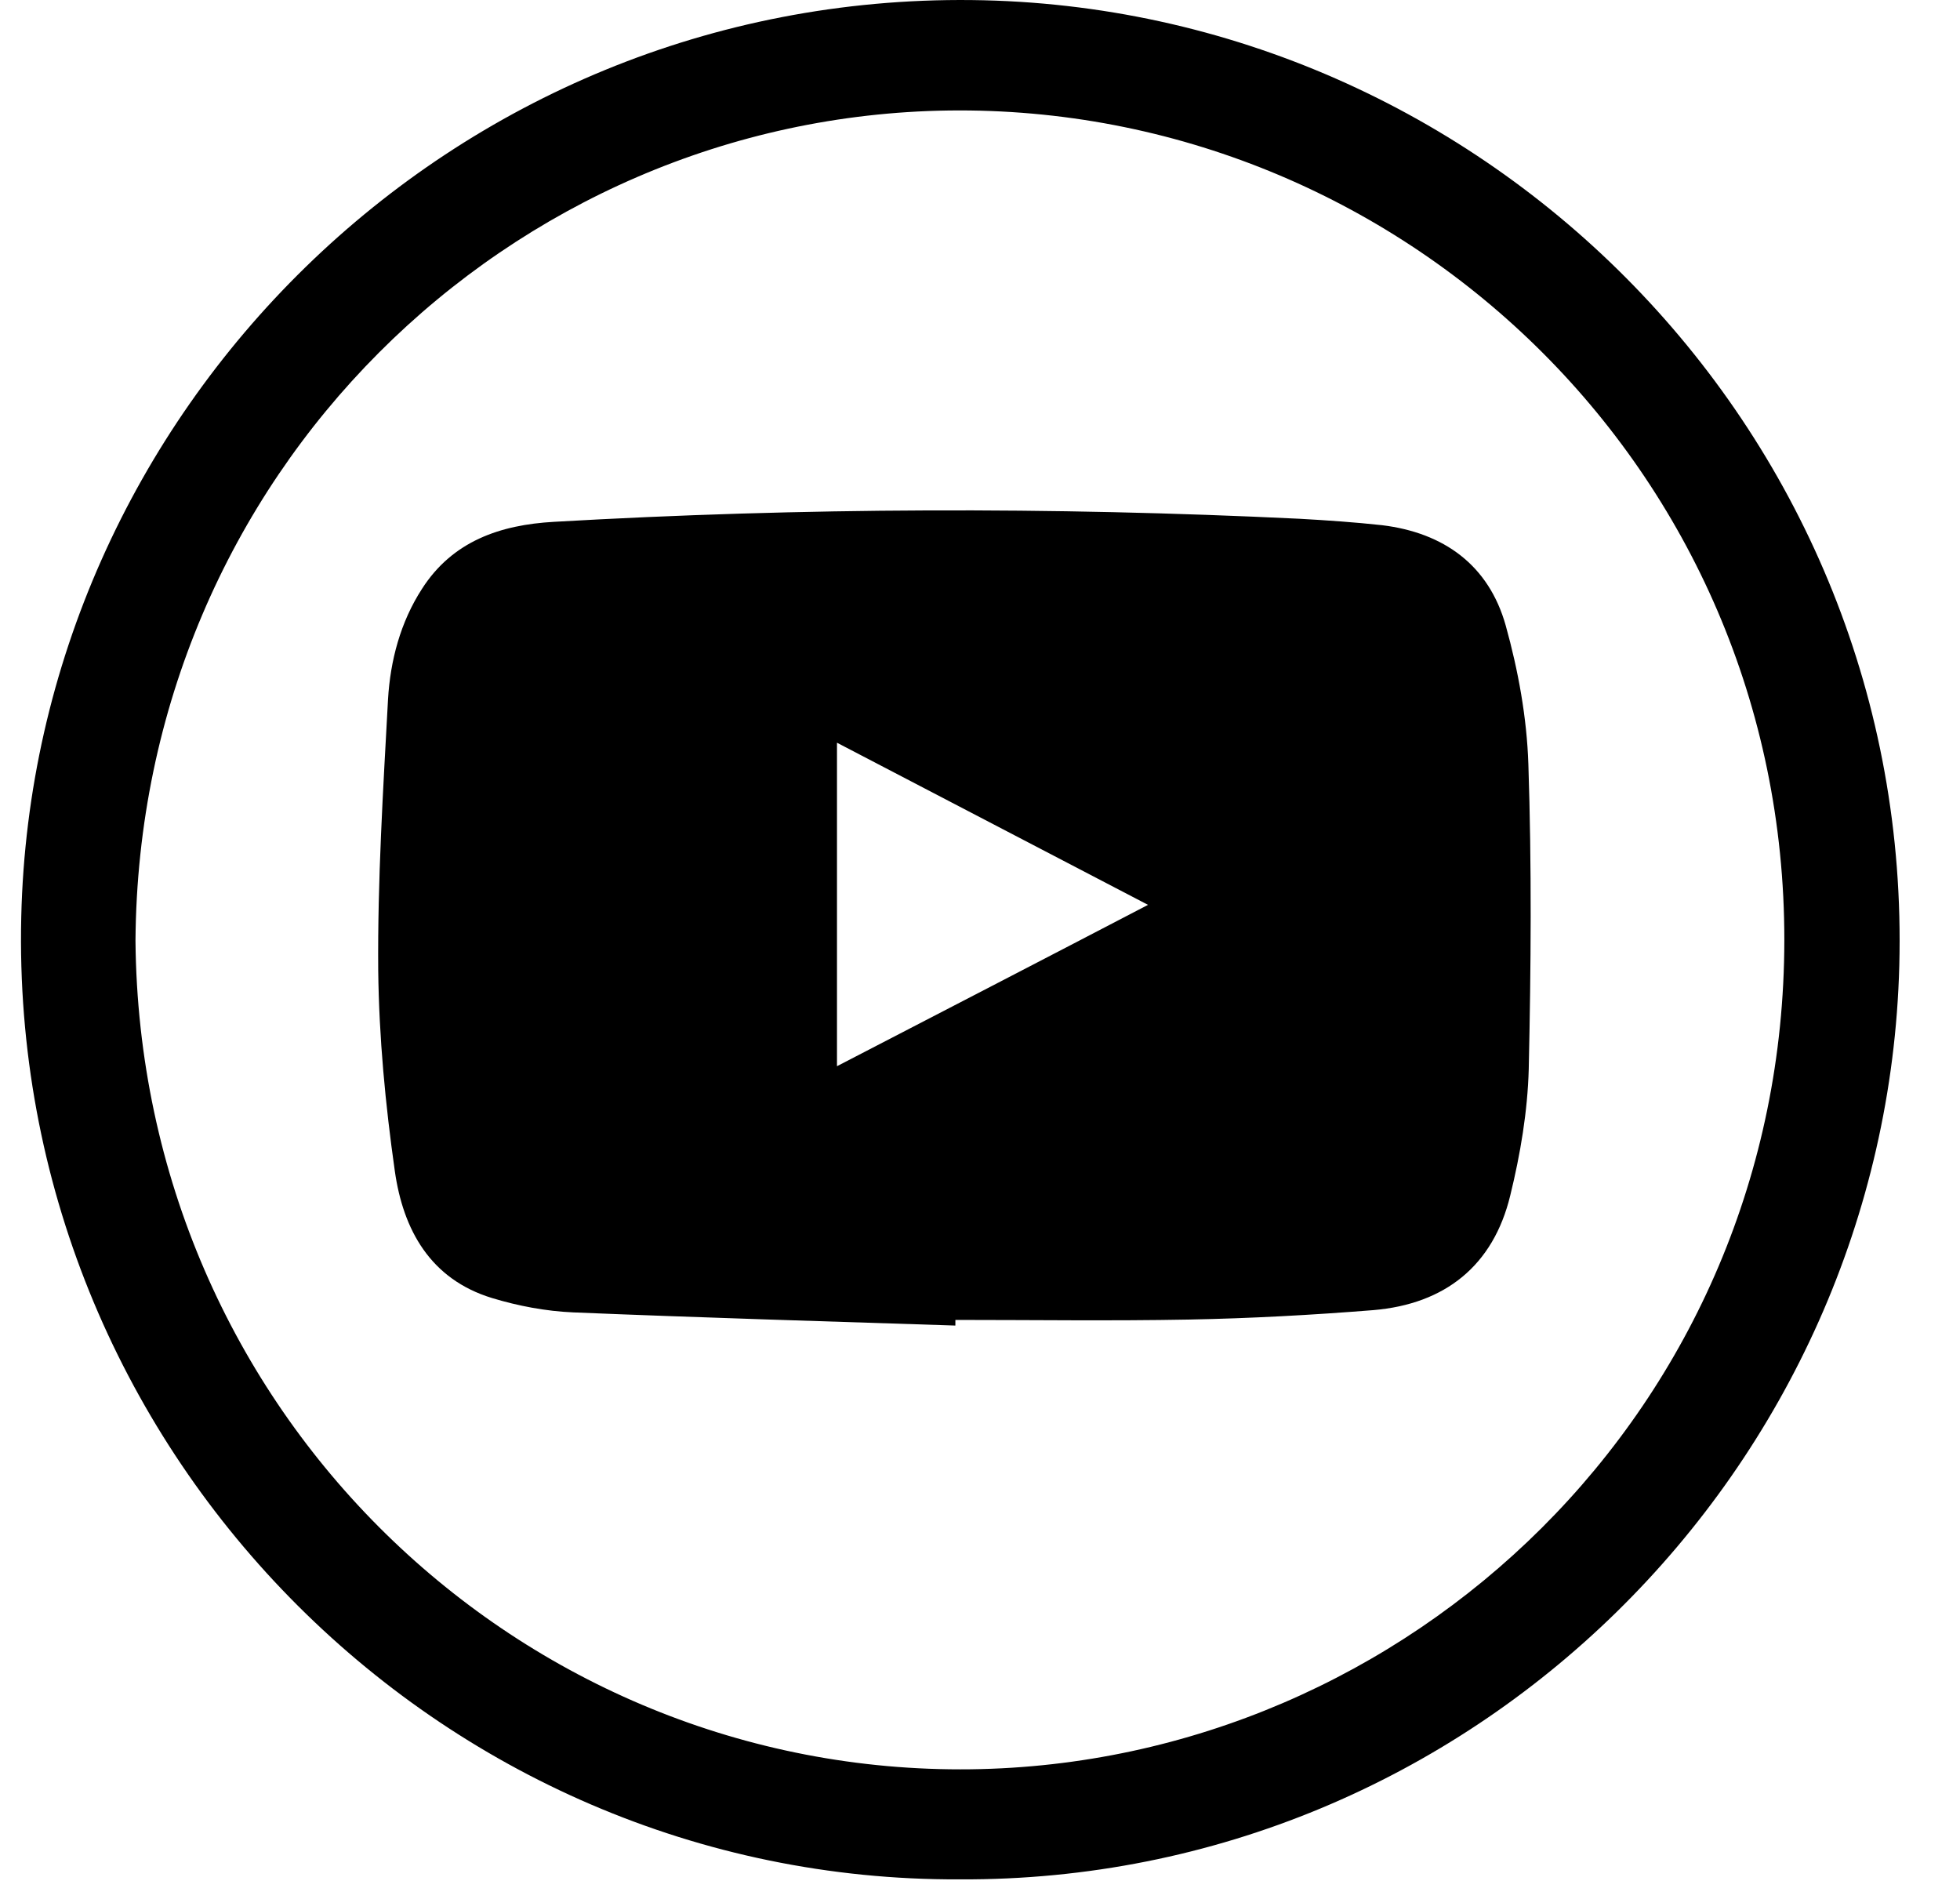 <svg width="32" height="31" viewBox="0 0 32 31"  fill="currentColor" xmlns="http://www.w3.org/2000/svg">
<path d="M15.666 30.681C7.148 30.718 0.144 23.628 0.347 14.969C0.538 6.728 7.363 -0.091 15.863 0.001C24.276 0.093 31.236 7.097 31.009 15.763C30.793 23.979 24.023 30.724 15.666 30.681ZM2.212 15.356C2.28 23.056 8.502 28.976 15.85 28.884C23.008 28.792 29.125 22.976 29.132 15.35C29.138 7.645 22.86 1.706 15.487 1.804C8.329 1.903 2.267 7.731 2.212 15.356Z"/>
<path d="M15.598 21.64C13.518 21.572 11.438 21.511 9.357 21.425C8.914 21.406 8.459 21.32 8.034 21.191C7.025 20.883 6.582 20.077 6.446 19.117C6.292 18.034 6.188 16.938 6.175 15.843C6.163 14.372 6.255 12.895 6.335 11.418C6.372 10.784 6.538 10.156 6.889 9.614C7.388 8.833 8.169 8.568 9.043 8.519C13.099 8.285 17.161 8.273 21.217 8.469C21.666 8.494 22.116 8.525 22.565 8.574C23.574 8.697 24.306 9.226 24.583 10.211C24.787 10.944 24.928 11.713 24.953 12.476C25.008 14.132 24.996 15.793 24.959 17.455C24.94 18.144 24.823 18.84 24.657 19.517C24.38 20.662 23.593 21.289 22.423 21.388C21.42 21.468 20.417 21.523 19.414 21.542C18.146 21.566 16.872 21.548 15.598 21.548C15.598 21.572 15.598 21.609 15.598 21.64ZM18.743 14.772C17.02 13.873 15.352 13.005 13.665 12.125C13.665 13.91 13.665 15.633 13.665 17.406C15.364 16.526 17.032 15.664 18.743 14.772Z"/>
</svg>
